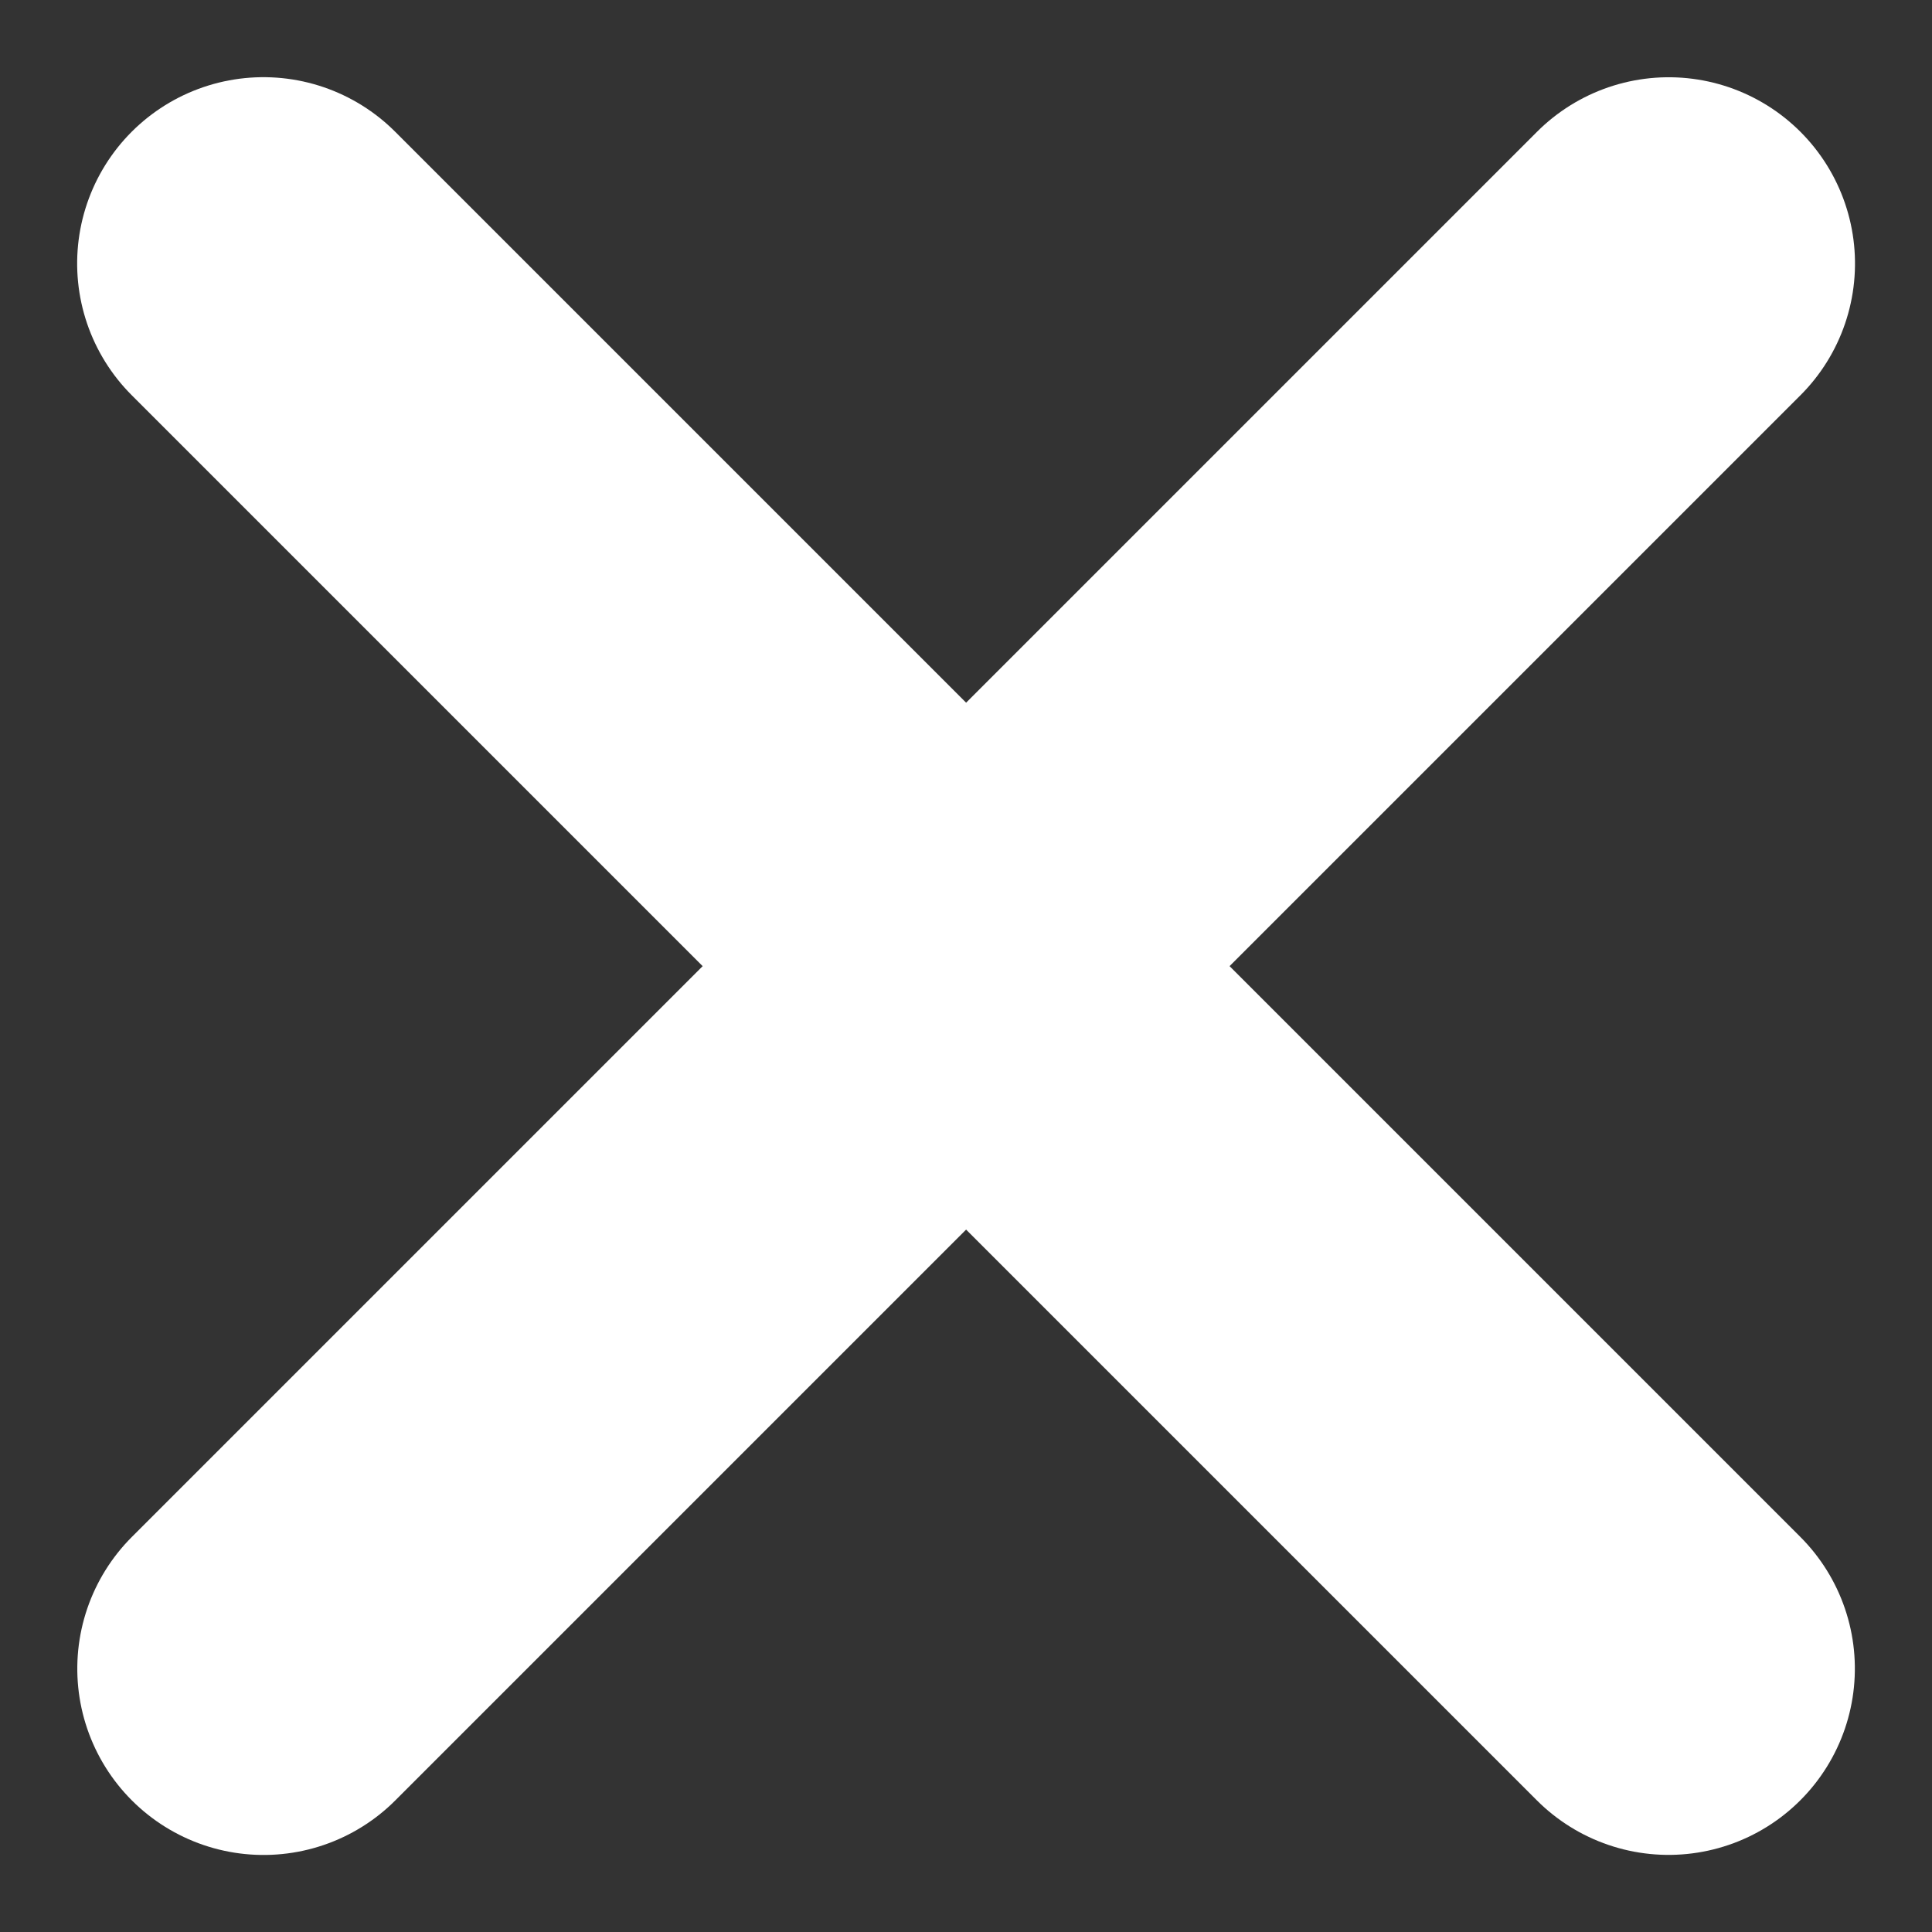 <svg xmlns="http://www.w3.org/2000/svg" width="7.778" height="7.778" viewBox="0 0 7.778 7.778">
  <rect x="0" y="0" width="7.778" height="7.778" fill="#333333" stroke="none"/>
  <g id="close-icon" transform="translate(-386.253 -245.253)">
    <line id="Path" y2="8" transform="translate(392.971 246.314) rotate(45)" fill="none" stroke="#fff" stroke-linecap="round" stroke-linejoin="round" stroke-width="1.5"/>
    <path id="Path-2" data-name="Path" d="M6,10h8" transform="translate(390.142 235) rotate(45)" fill="#fff" stroke="#fff" stroke-linecap="round" stroke-linejoin="round" stroke-width="1.5" fill-rule="evenodd"/>
  </g>
</svg>
